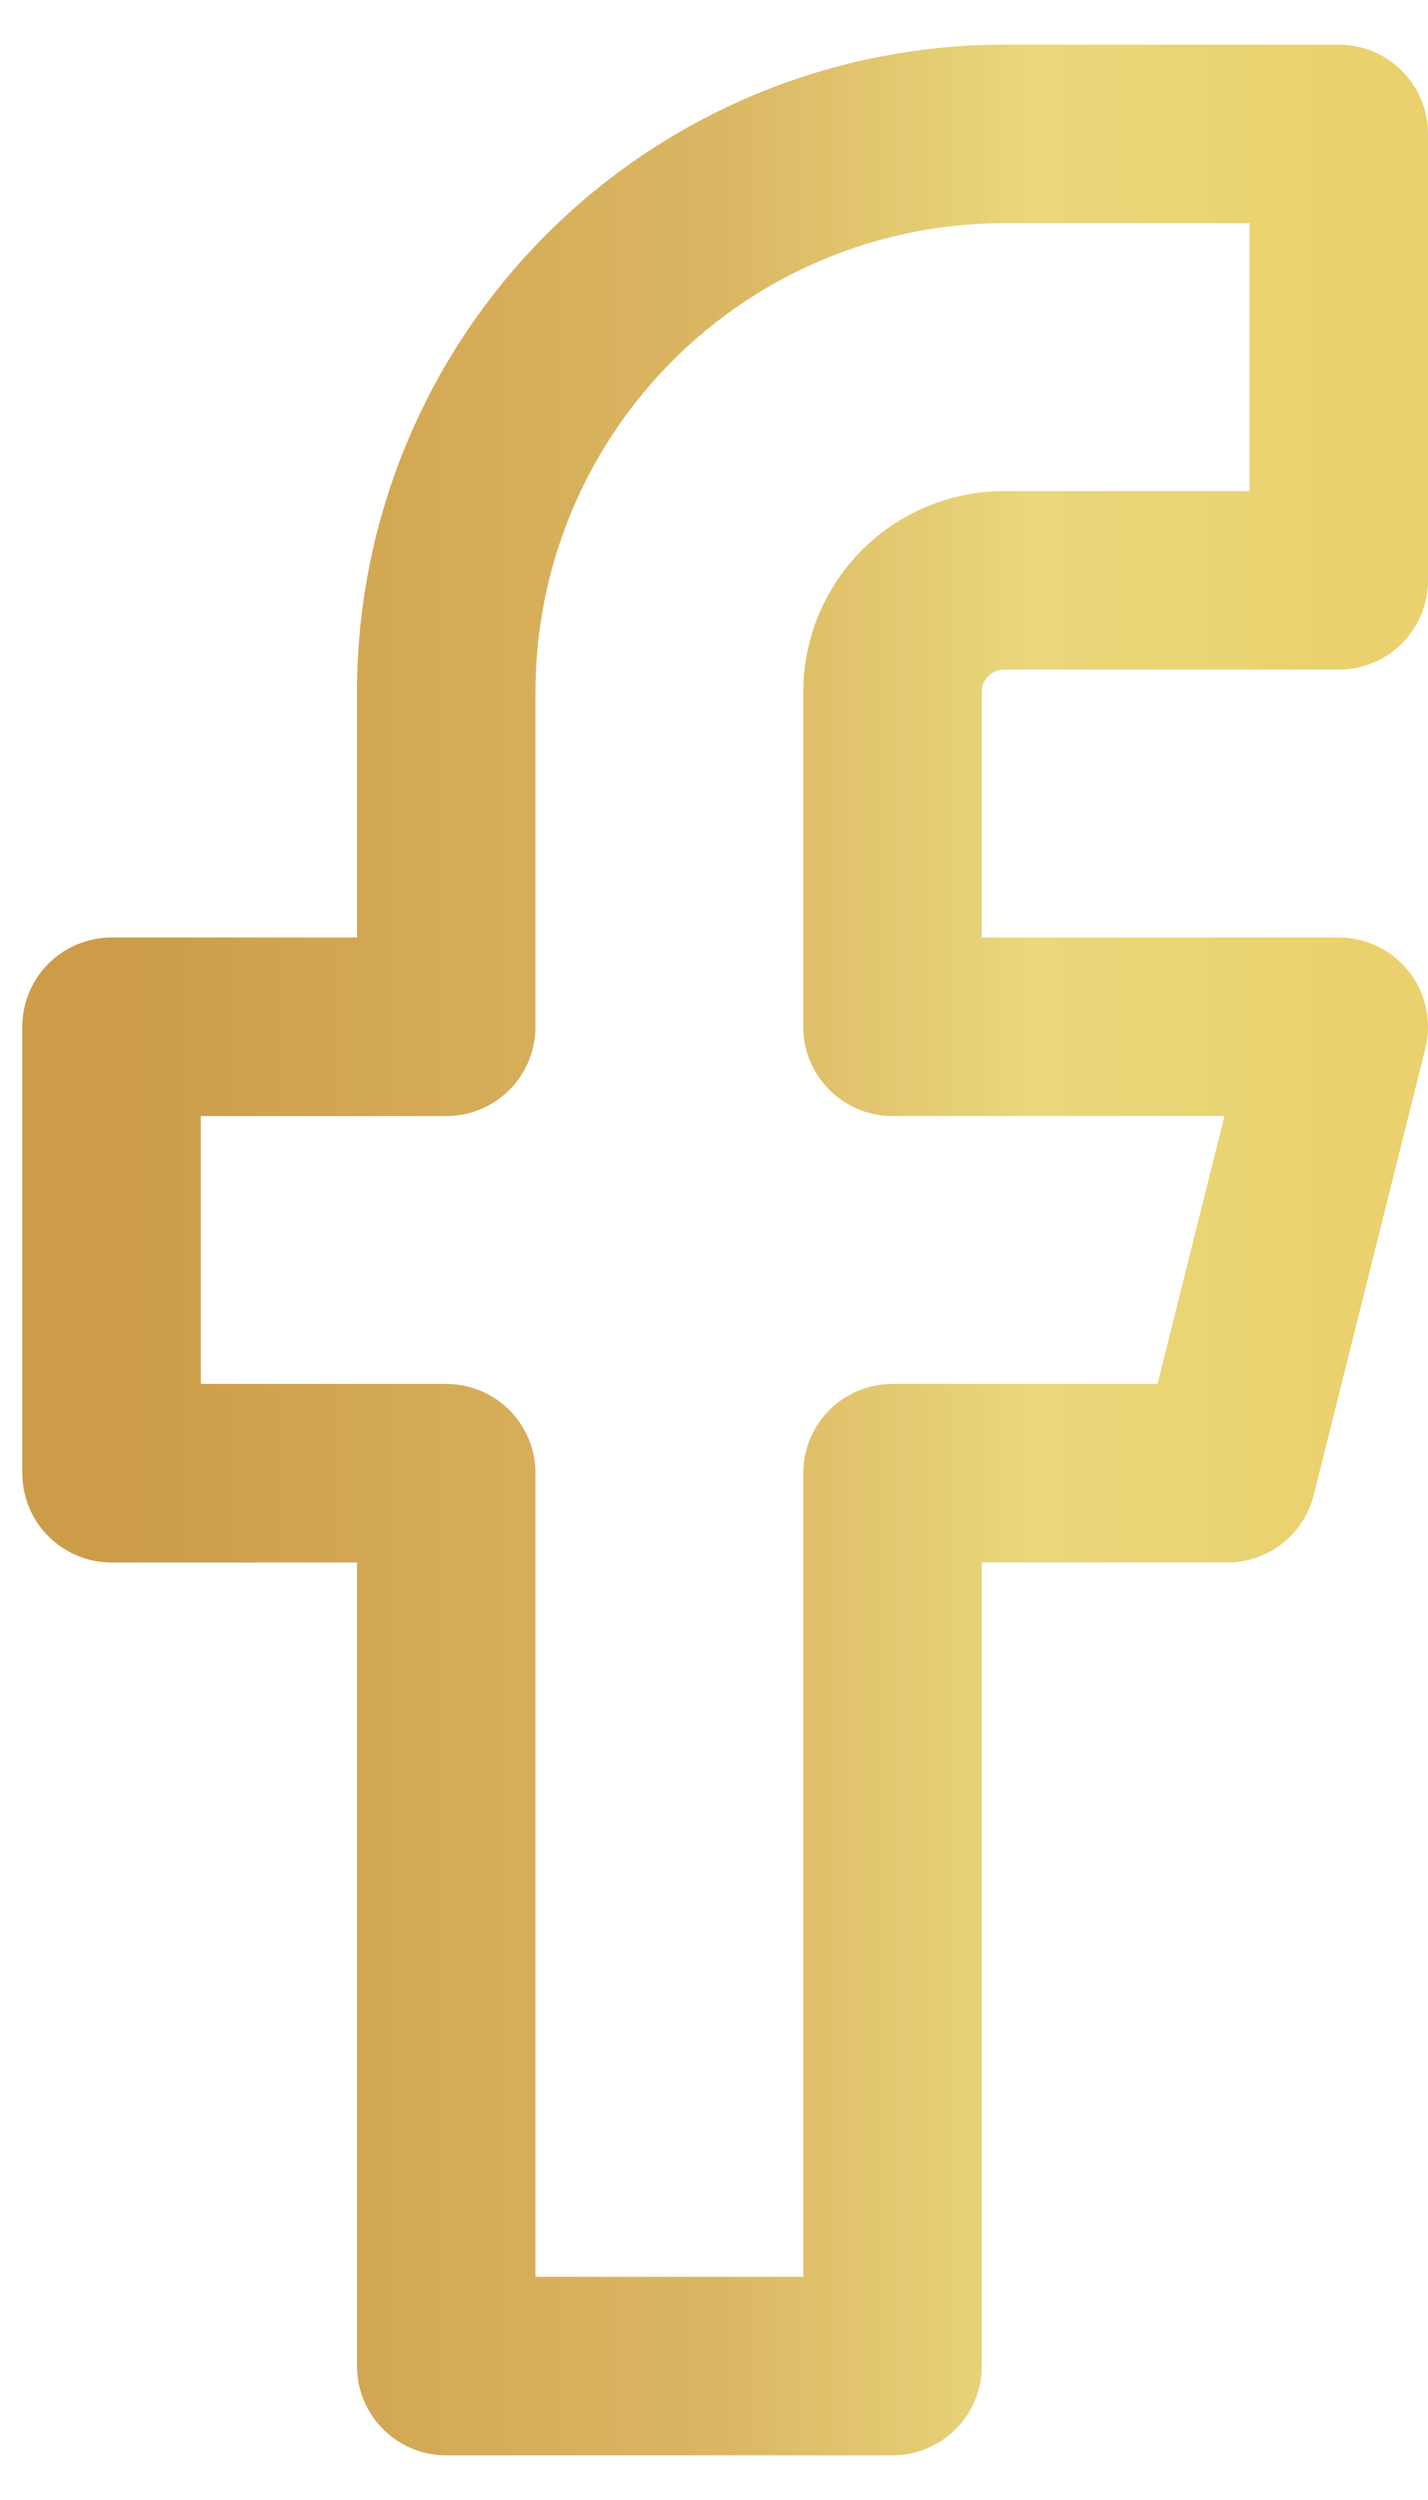 <svg width="16" height="28" viewBox="0 0 16 28" fill="none" xmlns="http://www.w3.org/2000/svg">
<path d="M15 1.5H11.25C9.592 1.5 8.003 2.158 6.831 3.331C5.658 4.503 5 6.092 5 7.75V11.5H1.25V16.5H5V26.5H10V16.5H13.75L15 11.5H10V7.75C10 7.418 10.132 7.101 10.366 6.866C10.601 6.632 10.918 6.5 11.25 6.5H15V1.5Z" stroke="url(#paint0_linear_14_18)" stroke-width="2" stroke-linecap="round" stroke-linejoin="round"/>
<defs>
<linearGradient id="paint0_linear_14_18" x1="1.25" y1="14" x2="15" y2="14" gradientUnits="userSpaceOnUse">
<stop stop-color="#CC9C48"/>
<stop offset="0.5" stop-color="#DBB763"/>
<stop offset="0.75" stop-color="#EAD77C"/>
<stop offset="1" stop-color="#EAD16D"/>
</linearGradient>
</defs>
</svg>
